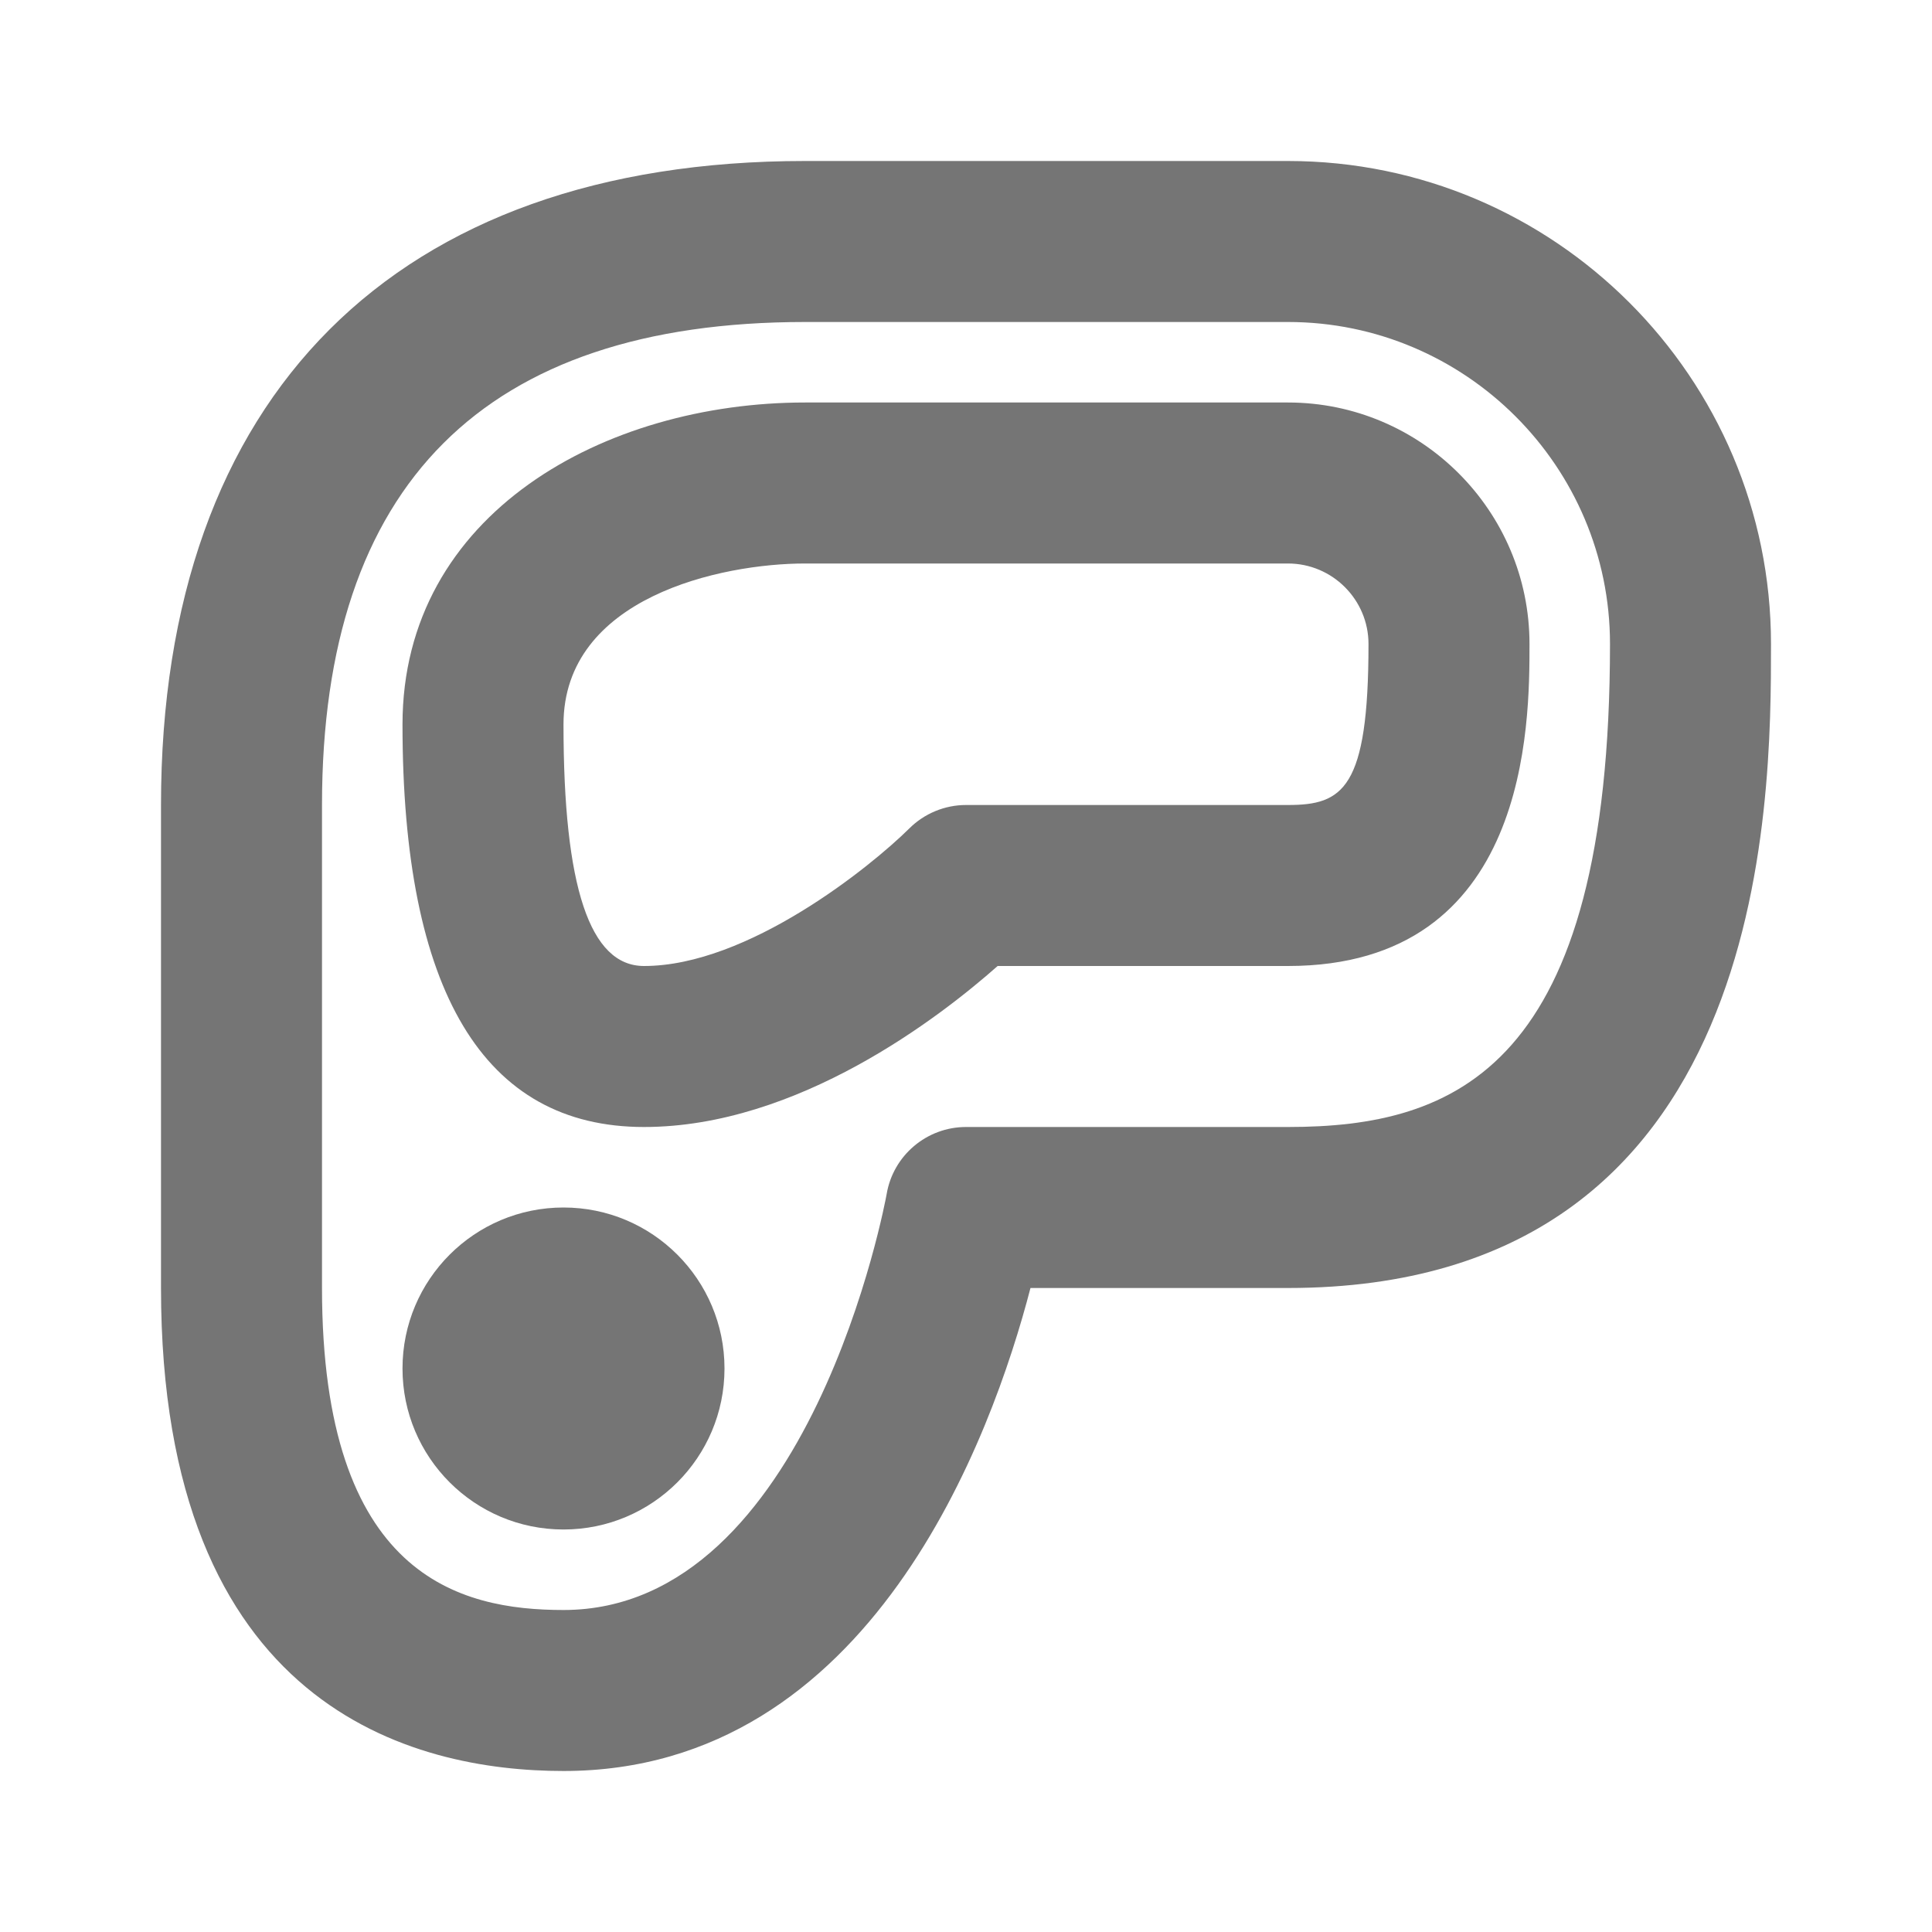 <?xml version="1.0" encoding="iso-8859-1"?>
<!-- Generator: Adobe Illustrator 16.0.0, SVG Export Plug-In . SVG Version: 6.00 Build 0)  -->
<!DOCTYPE svg PUBLIC "-//W3C//DTD SVG 1.1//EN" "http://www.w3.org/Graphics/SVG/1.1/DTD/svg11.dtd">
<svg version="1.1" xmlns="http://www.w3.org/2000/svg" xmlns:xlink="http://www.w3.org/1999/xlink" x="0px" y="0px" width="24px"
	 height="24px" viewBox="0 0 24 24" style="enable-background:new 0 0 24 24;" xml:space="preserve">
<g id="Frame_-_24px">
	<rect x="-0.001" y="-0.002" style="fill:none;" width="24.001" height="24.001"/>
</g>
<g id="Line_Icons">
	<g>
		<path style="fill:#757575;" d="M16,2h-6c-5.084,0-8,2.916-8,8v6c0,5.221,3.133,6,5,6c3.821,0,5.325-4.169,5.801-6H16
			c6,0,6-6.021,6-8C22,4.691,19.309,2,16,2z M16,14h-4c-0.488,0-0.906,0.354-0.986,0.835C11.005,14.887,10.066,20,7,20
			c-1.288,0-3-0.414-3-4v-6c0-3.981,2.019-6,6-6h6c2.205,0,4,1.794,4,4C20,13.273,18.078,14,16,14z"/>
		<circle style="fill:#757575;" cx="7" cy="17" r="2"/>
		<path style="fill:#757575;" d="M16,5h-6C7.516,5,5,6.374,5,9c0,3.318,1.01,5,3,5c1.912,0,3.678-1.367,4.393-2H16c3,0,3-3.011,3-4
			C19,6.346,17.654,5,16,5z M16,10h-4c-0.264,0-0.519,0.106-0.705,0.292C10.815,10.767,9.29,12,8,12c-0.673,0-1-0.981-1-3
			c0-1.582,1.963-2,3-2h6c0.551,0,1,0.449,1,1C17,9.803,16.68,10,16,10z"/>
	</g>
</g>
</svg>
